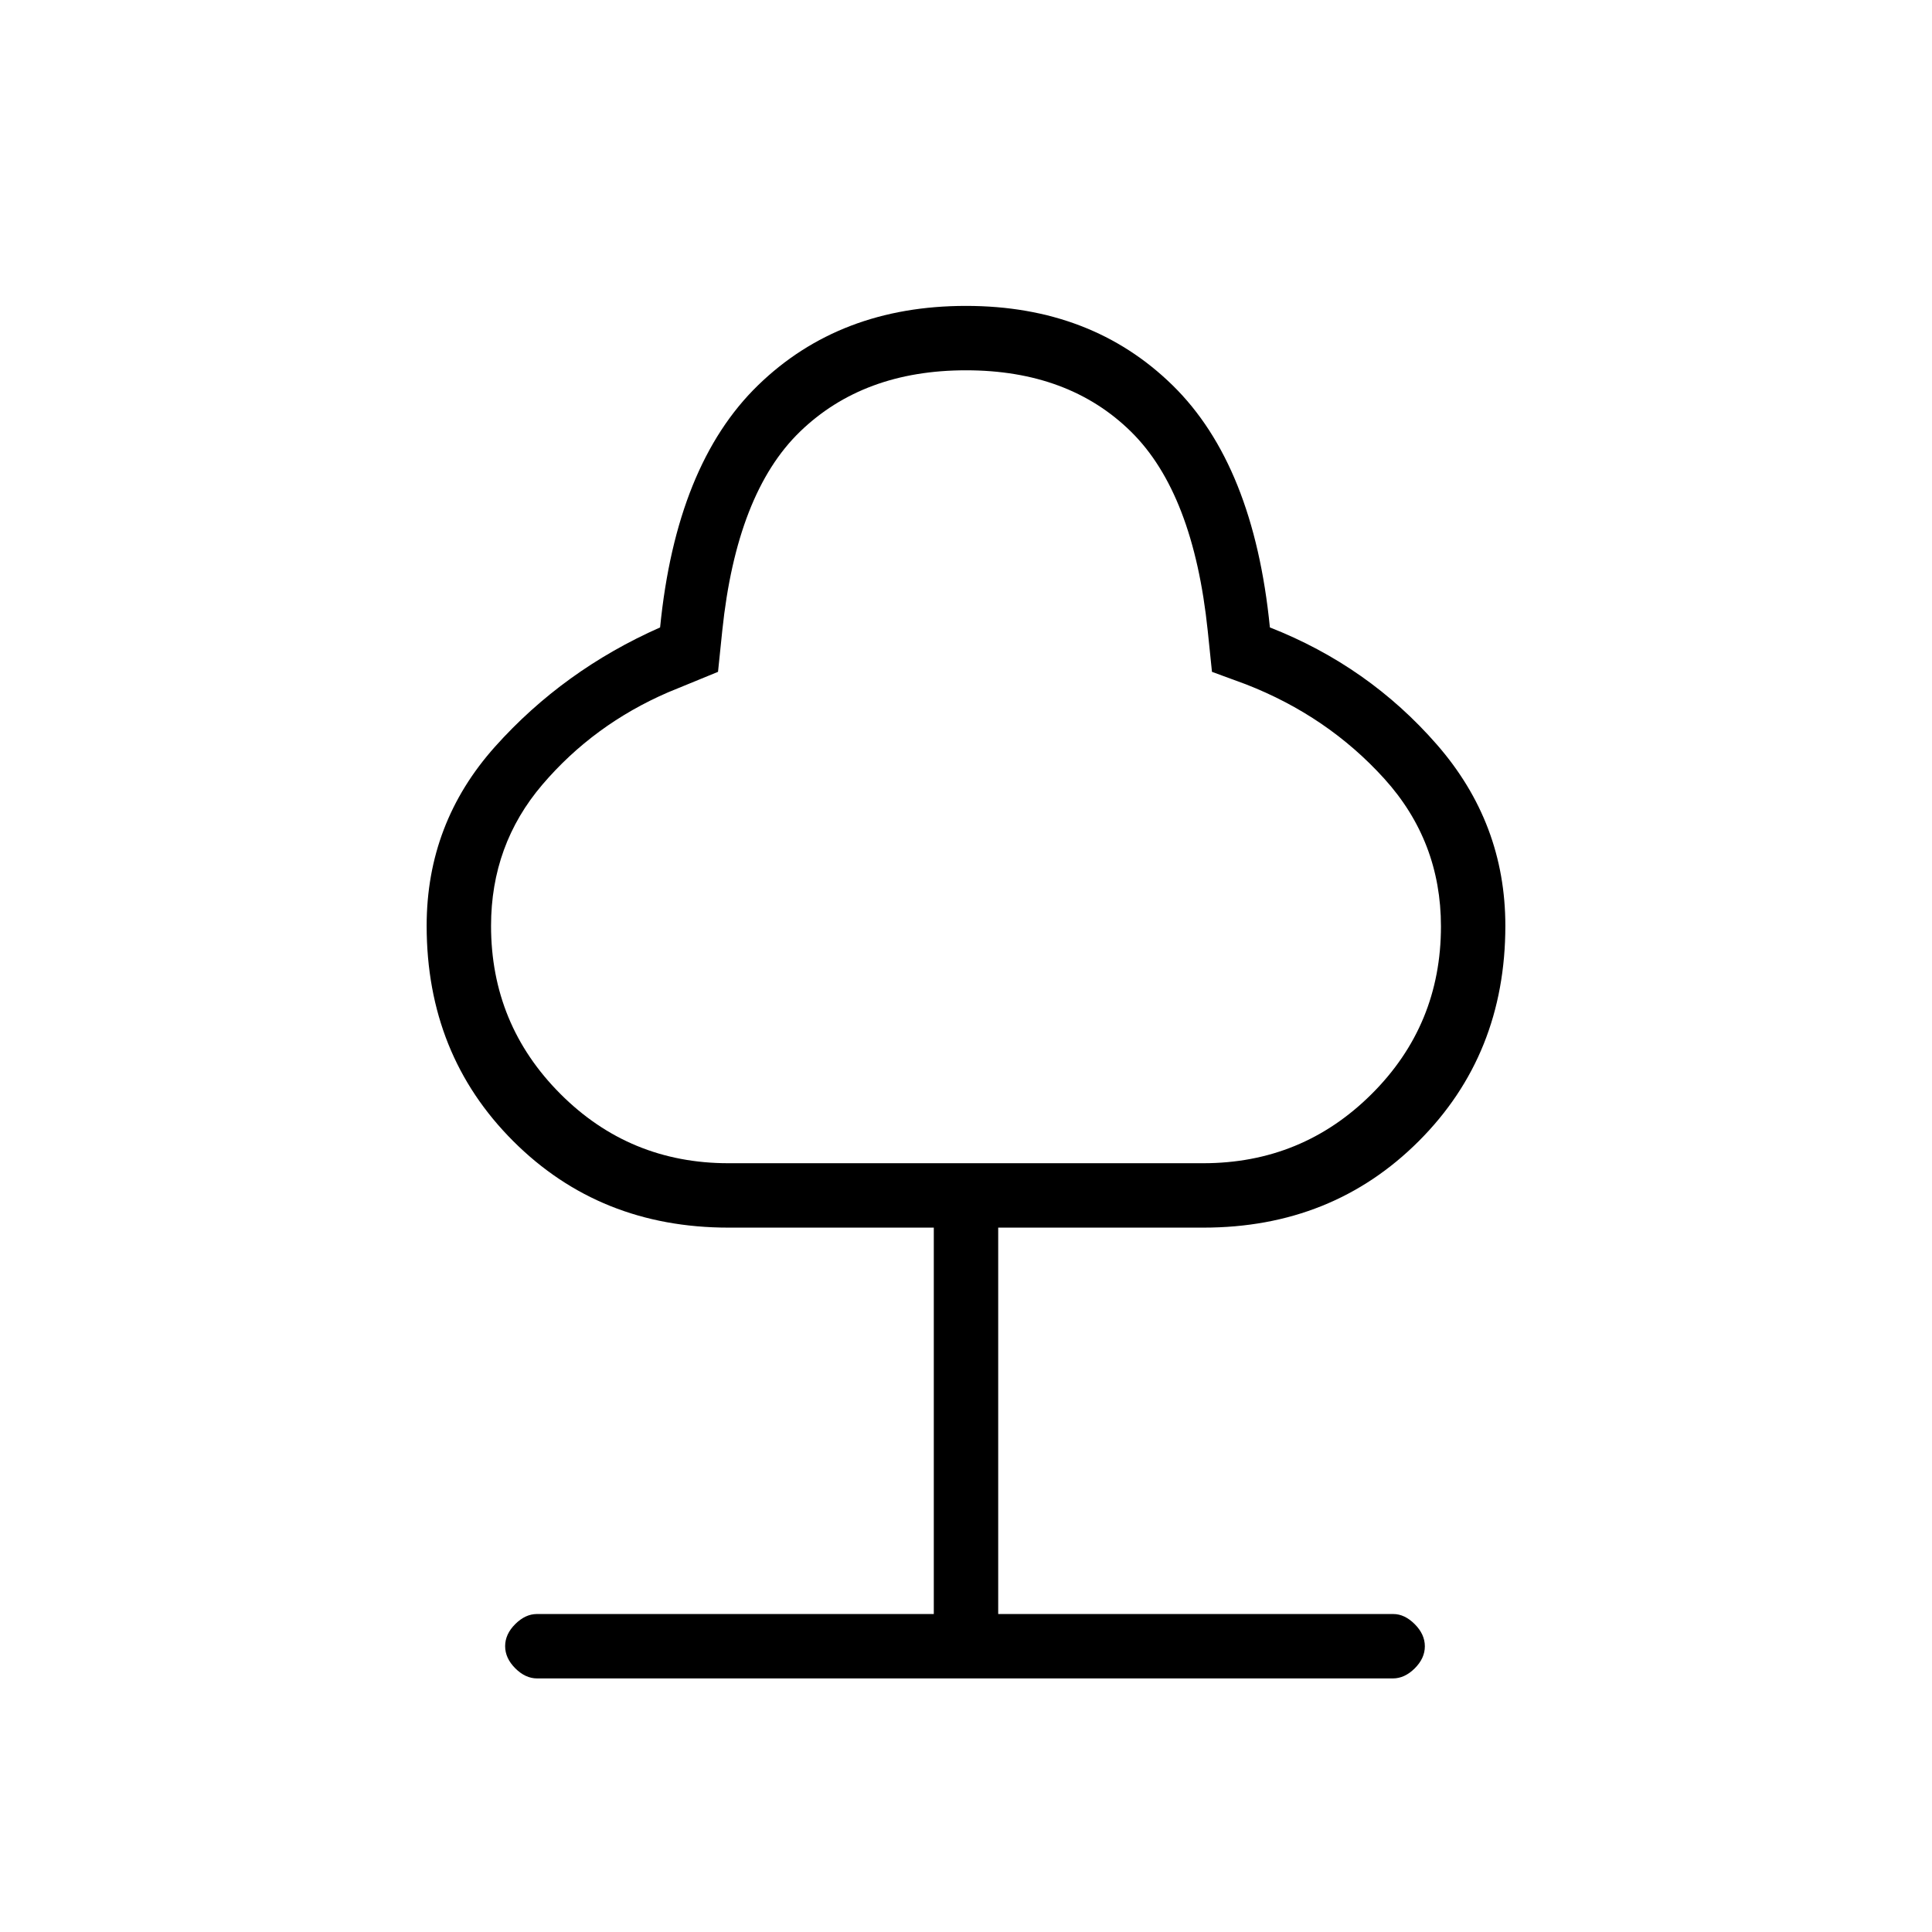 <svg xmlns="http://www.w3.org/2000/svg" height="20" viewBox="0 -960 960 960" width="20"><path d="M266.901-126q-5.851 0-10.876-5.035-5.025-5.035-5.025-11T256.025-153q5.025-5 10.74-5H464v-192H362q-64 0-107-43t-43-107q0-51 34-89t82-59.235Q336-729 376.598-768.5T480-808q62.402 0 102.701 39.5Q623-729 631-648.235 680-629 714-590t34 90q0 64-43 107t-107 43H496v192h196.313q5.637 0 10.662 5.035 5.025 5.035 5.025 11T702.975-131q-5.025 5-10.876 5H266.901Zm95.05-256h235.903Q647-382 681.5-416.327t34.5-83.365q0-42.308-28.169-73.403Q659.662-604.189 619-620l-16.778-6.165-2.111-20.422Q593-715 562-745.5 531-776 480-776t-82.5 30.5Q366-715 358.889-646.587l-2.111 20.422L332-616q-37 16-62.5 45.884-25.5 29.883-25.5 70.143Q244-451 278.402-416.5q34.403 34.5 83.549 34.5ZM480-579Z"/></svg>